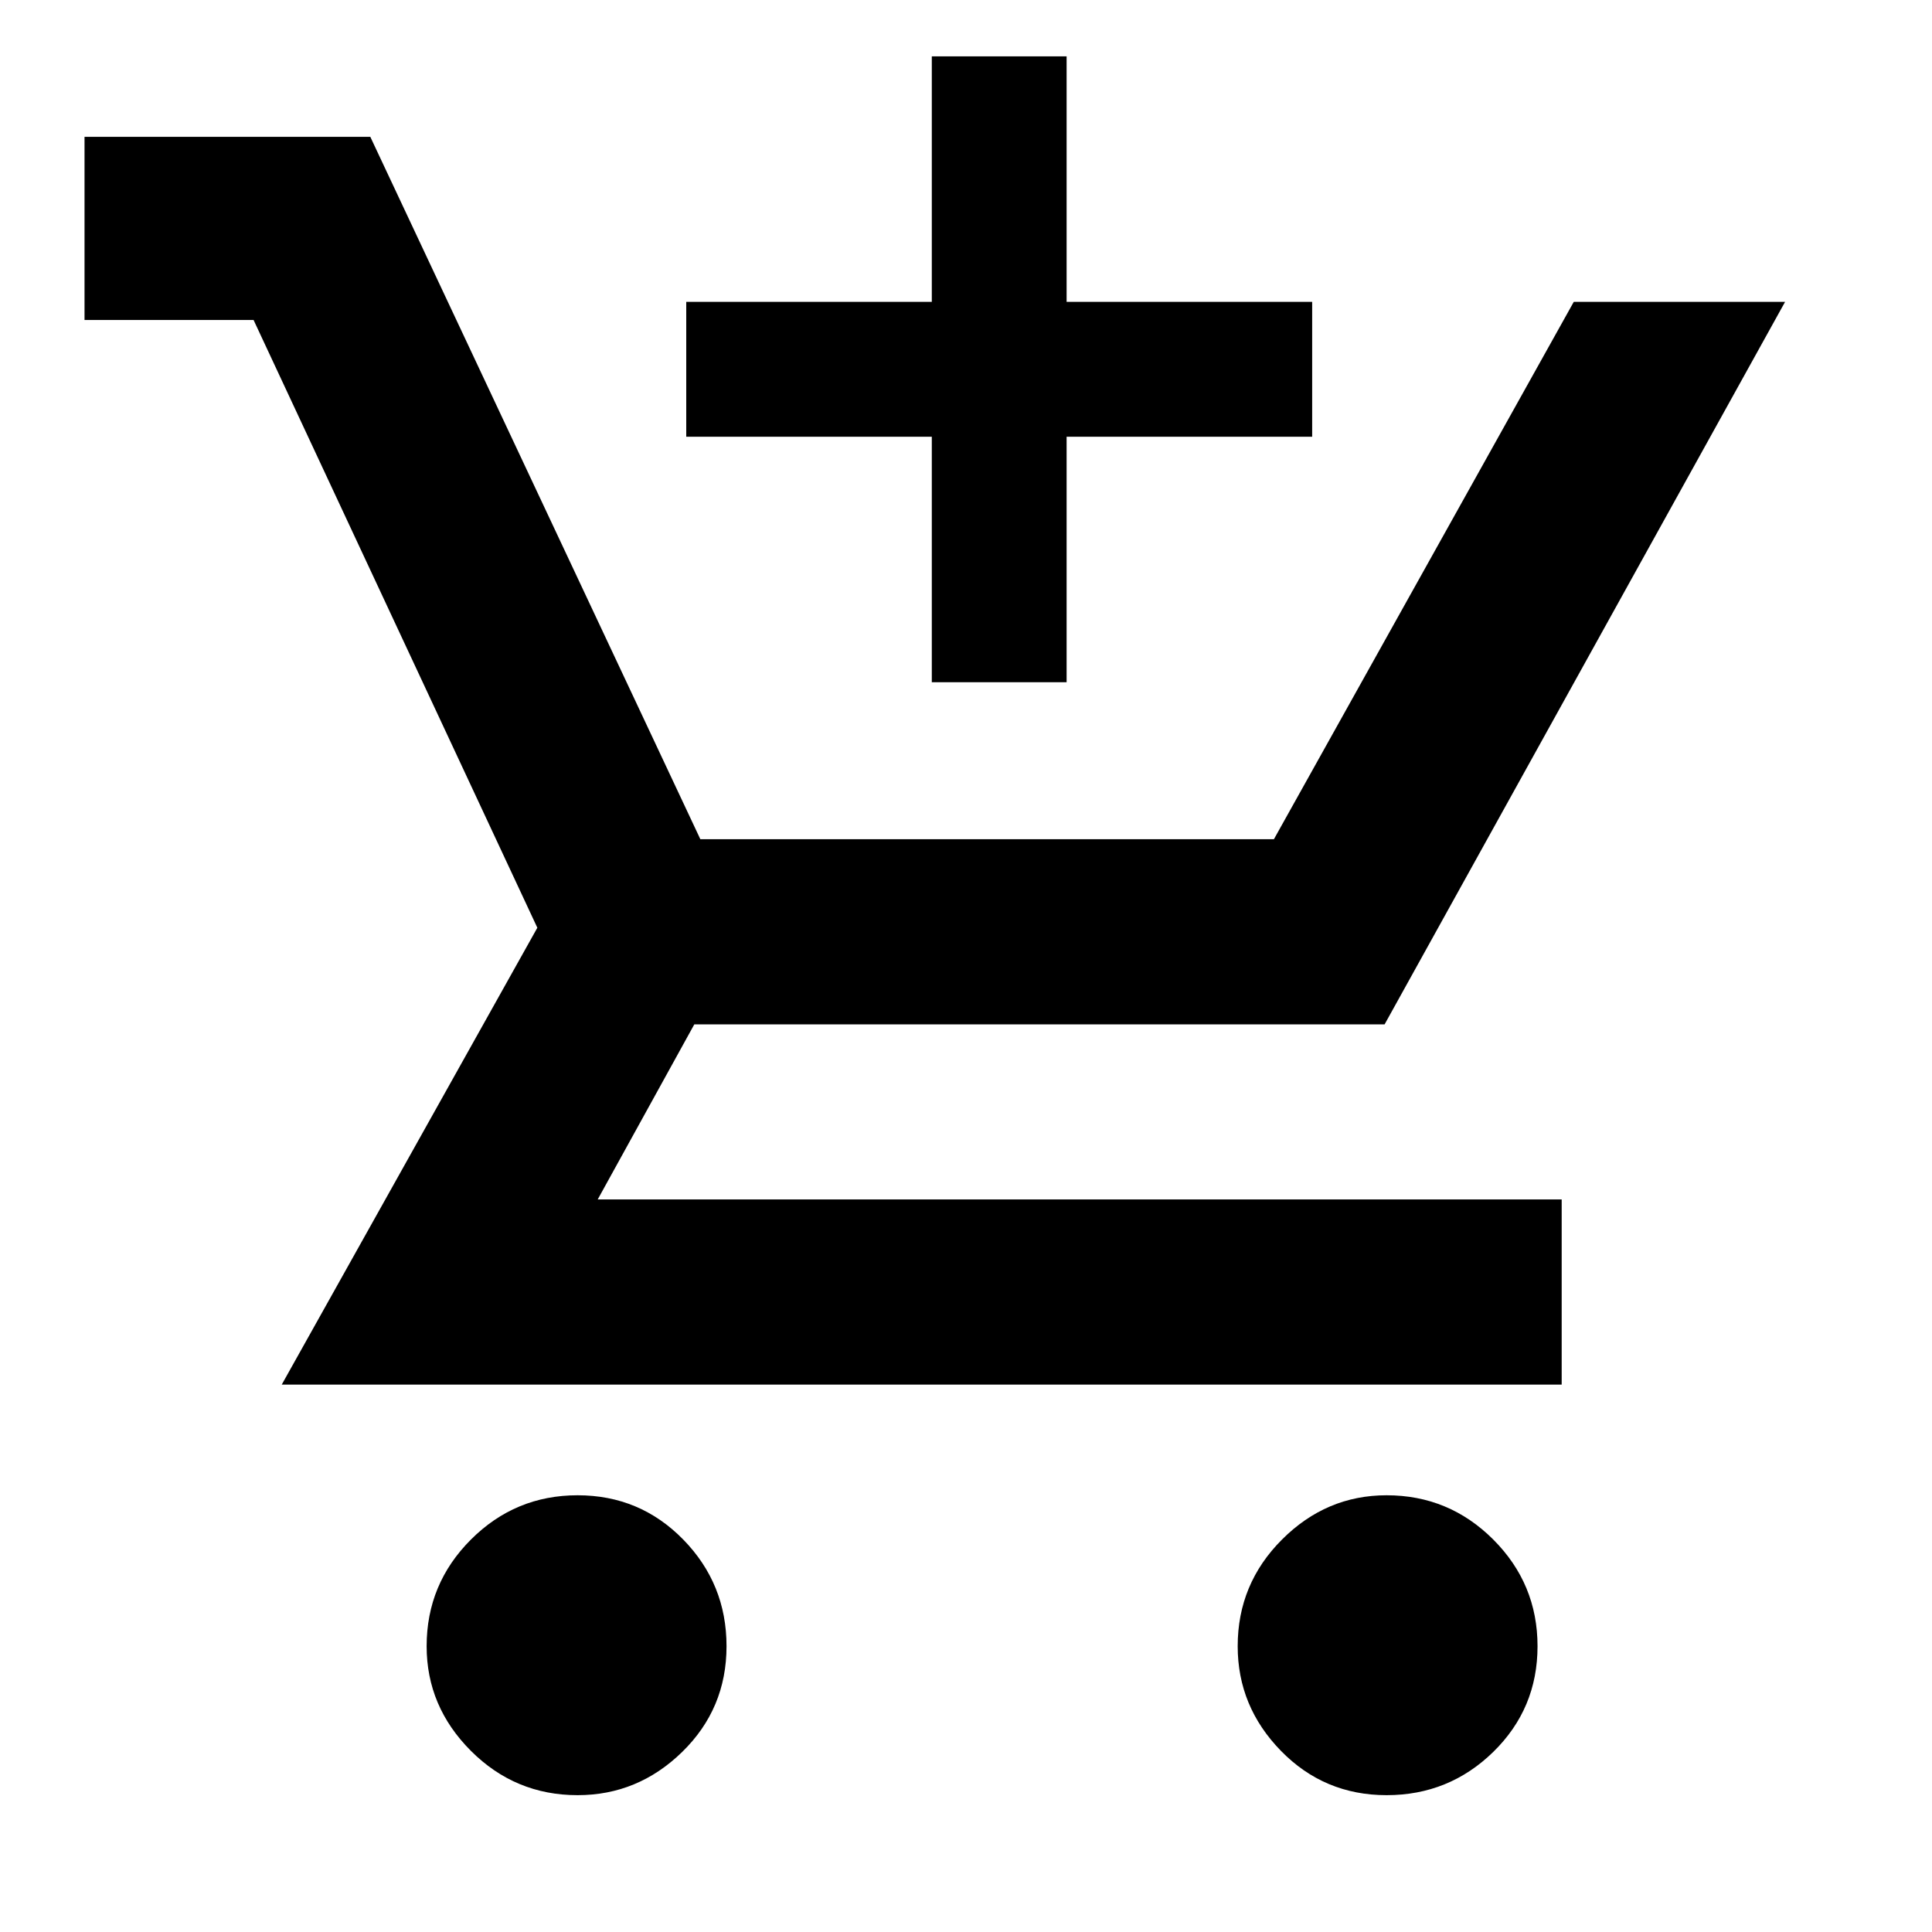 <svg xmlns="http://www.w3.org/2000/svg" height="40" width="40"><path d="M19.292 14.125V9.042H14.208V6.25H19.292V1.167H22.083V6.25H27.167V9.042H22.083V14.125ZM11.958 37.167Q10.667 37.167 9.75 36.25Q8.833 35.333 8.833 34.083Q8.833 32.792 9.75 31.875Q10.667 30.958 11.958 30.958Q13.25 30.958 14.146 31.875Q15.042 32.792 15.042 34.083Q15.042 35.375 14.125 36.271Q13.208 37.167 11.958 37.167ZM28.708 37.167Q27.417 37.167 26.521 36.25Q25.625 35.333 25.625 34.083Q25.625 32.792 26.542 31.875Q27.458 30.958 28.708 30.958Q30 30.958 30.917 31.875Q31.833 32.792 31.833 34.083Q31.833 35.375 30.917 36.271Q30 37.167 28.708 37.167ZM32.333 28.667H5.833L11.125 19.208L5.25 6.625H1.75V2.833H7.667L14.5 17.375H26.375L32.583 6.25H36.958L28.667 21.208H14.375L12.375 24.833H32.333Z"/></svg>